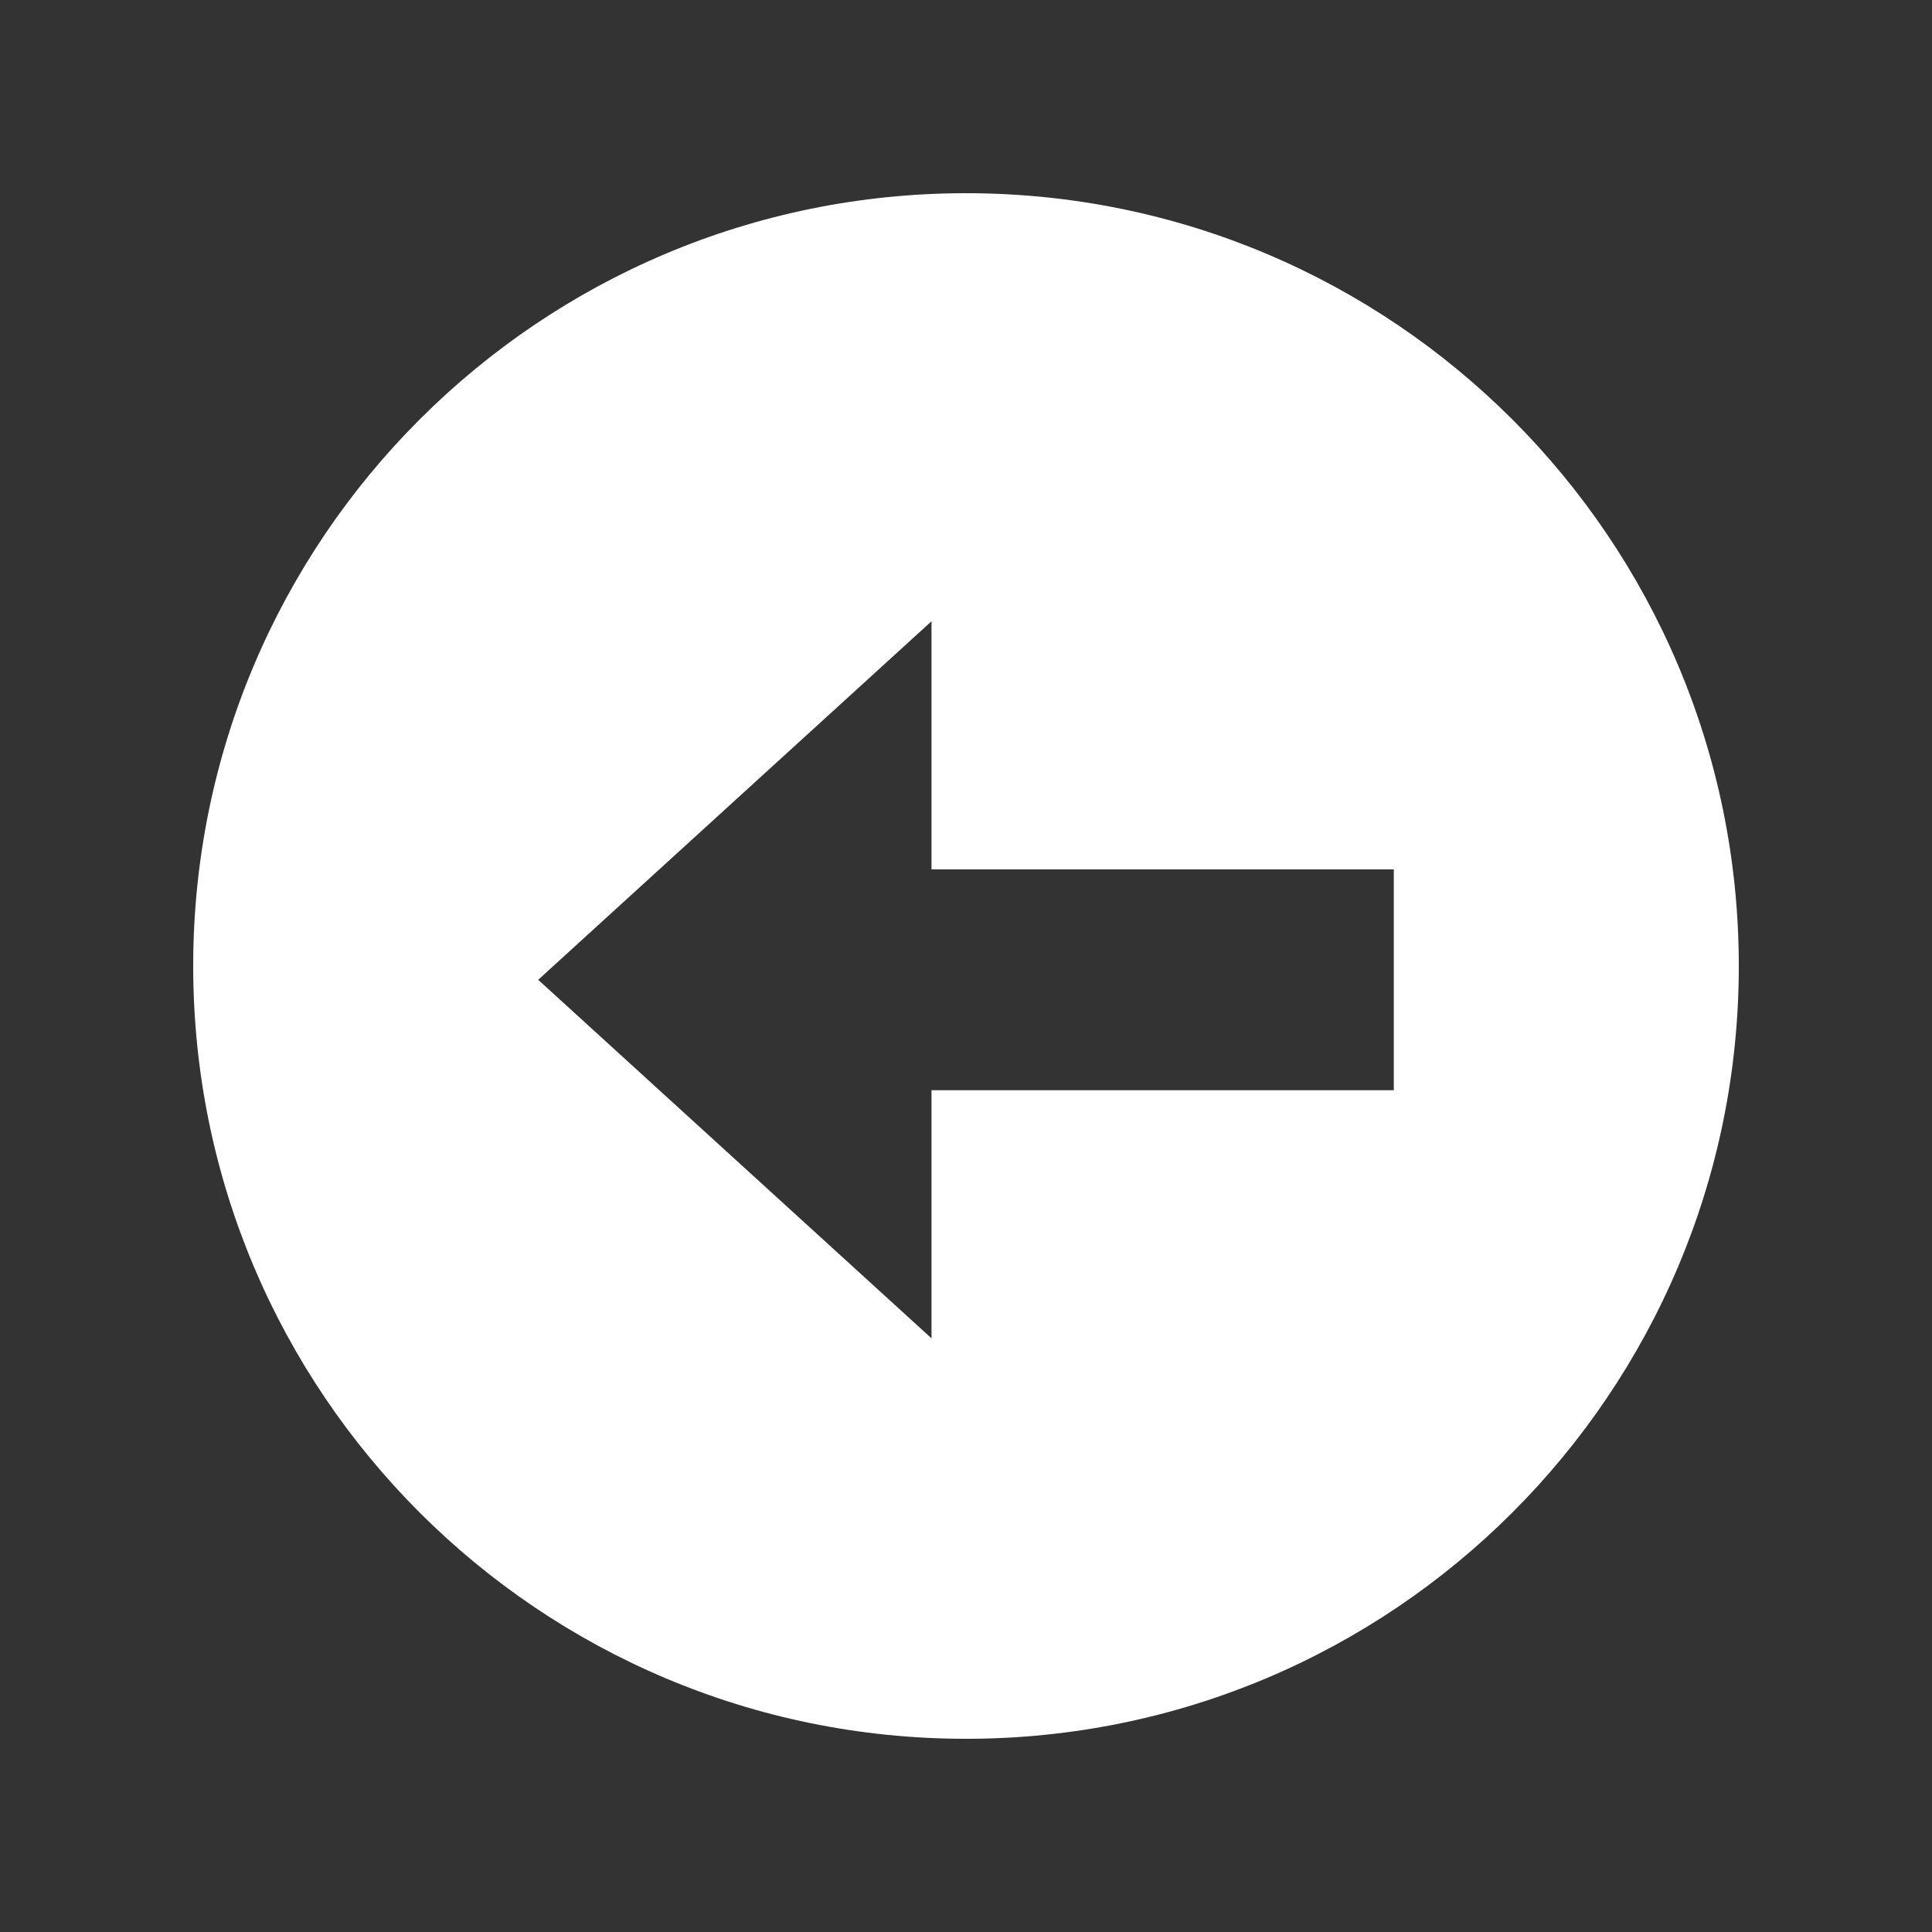 <svg width="70" height="70" viewBox="0 0 70 70" fill="none" xmlns="http://www.w3.org/2000/svg">
<rect x="0" y="0" width="70" height="70" fill="#333333" stroke="none"/>
<path fill-rule="evenodd" clip-rule="evenodd" d="M63 35C63 50.464 50.464 63 35 63C19.536 63 7 50.464 7 35C7 19.536 19.536 7 35 7C50.464 7 63 19.536 63 35ZM19.5 35.5L33.75 48.49V39.5H50.5V31.5H33.75V22.51L19.5 35.5Z" fill="white"/>
</svg>
